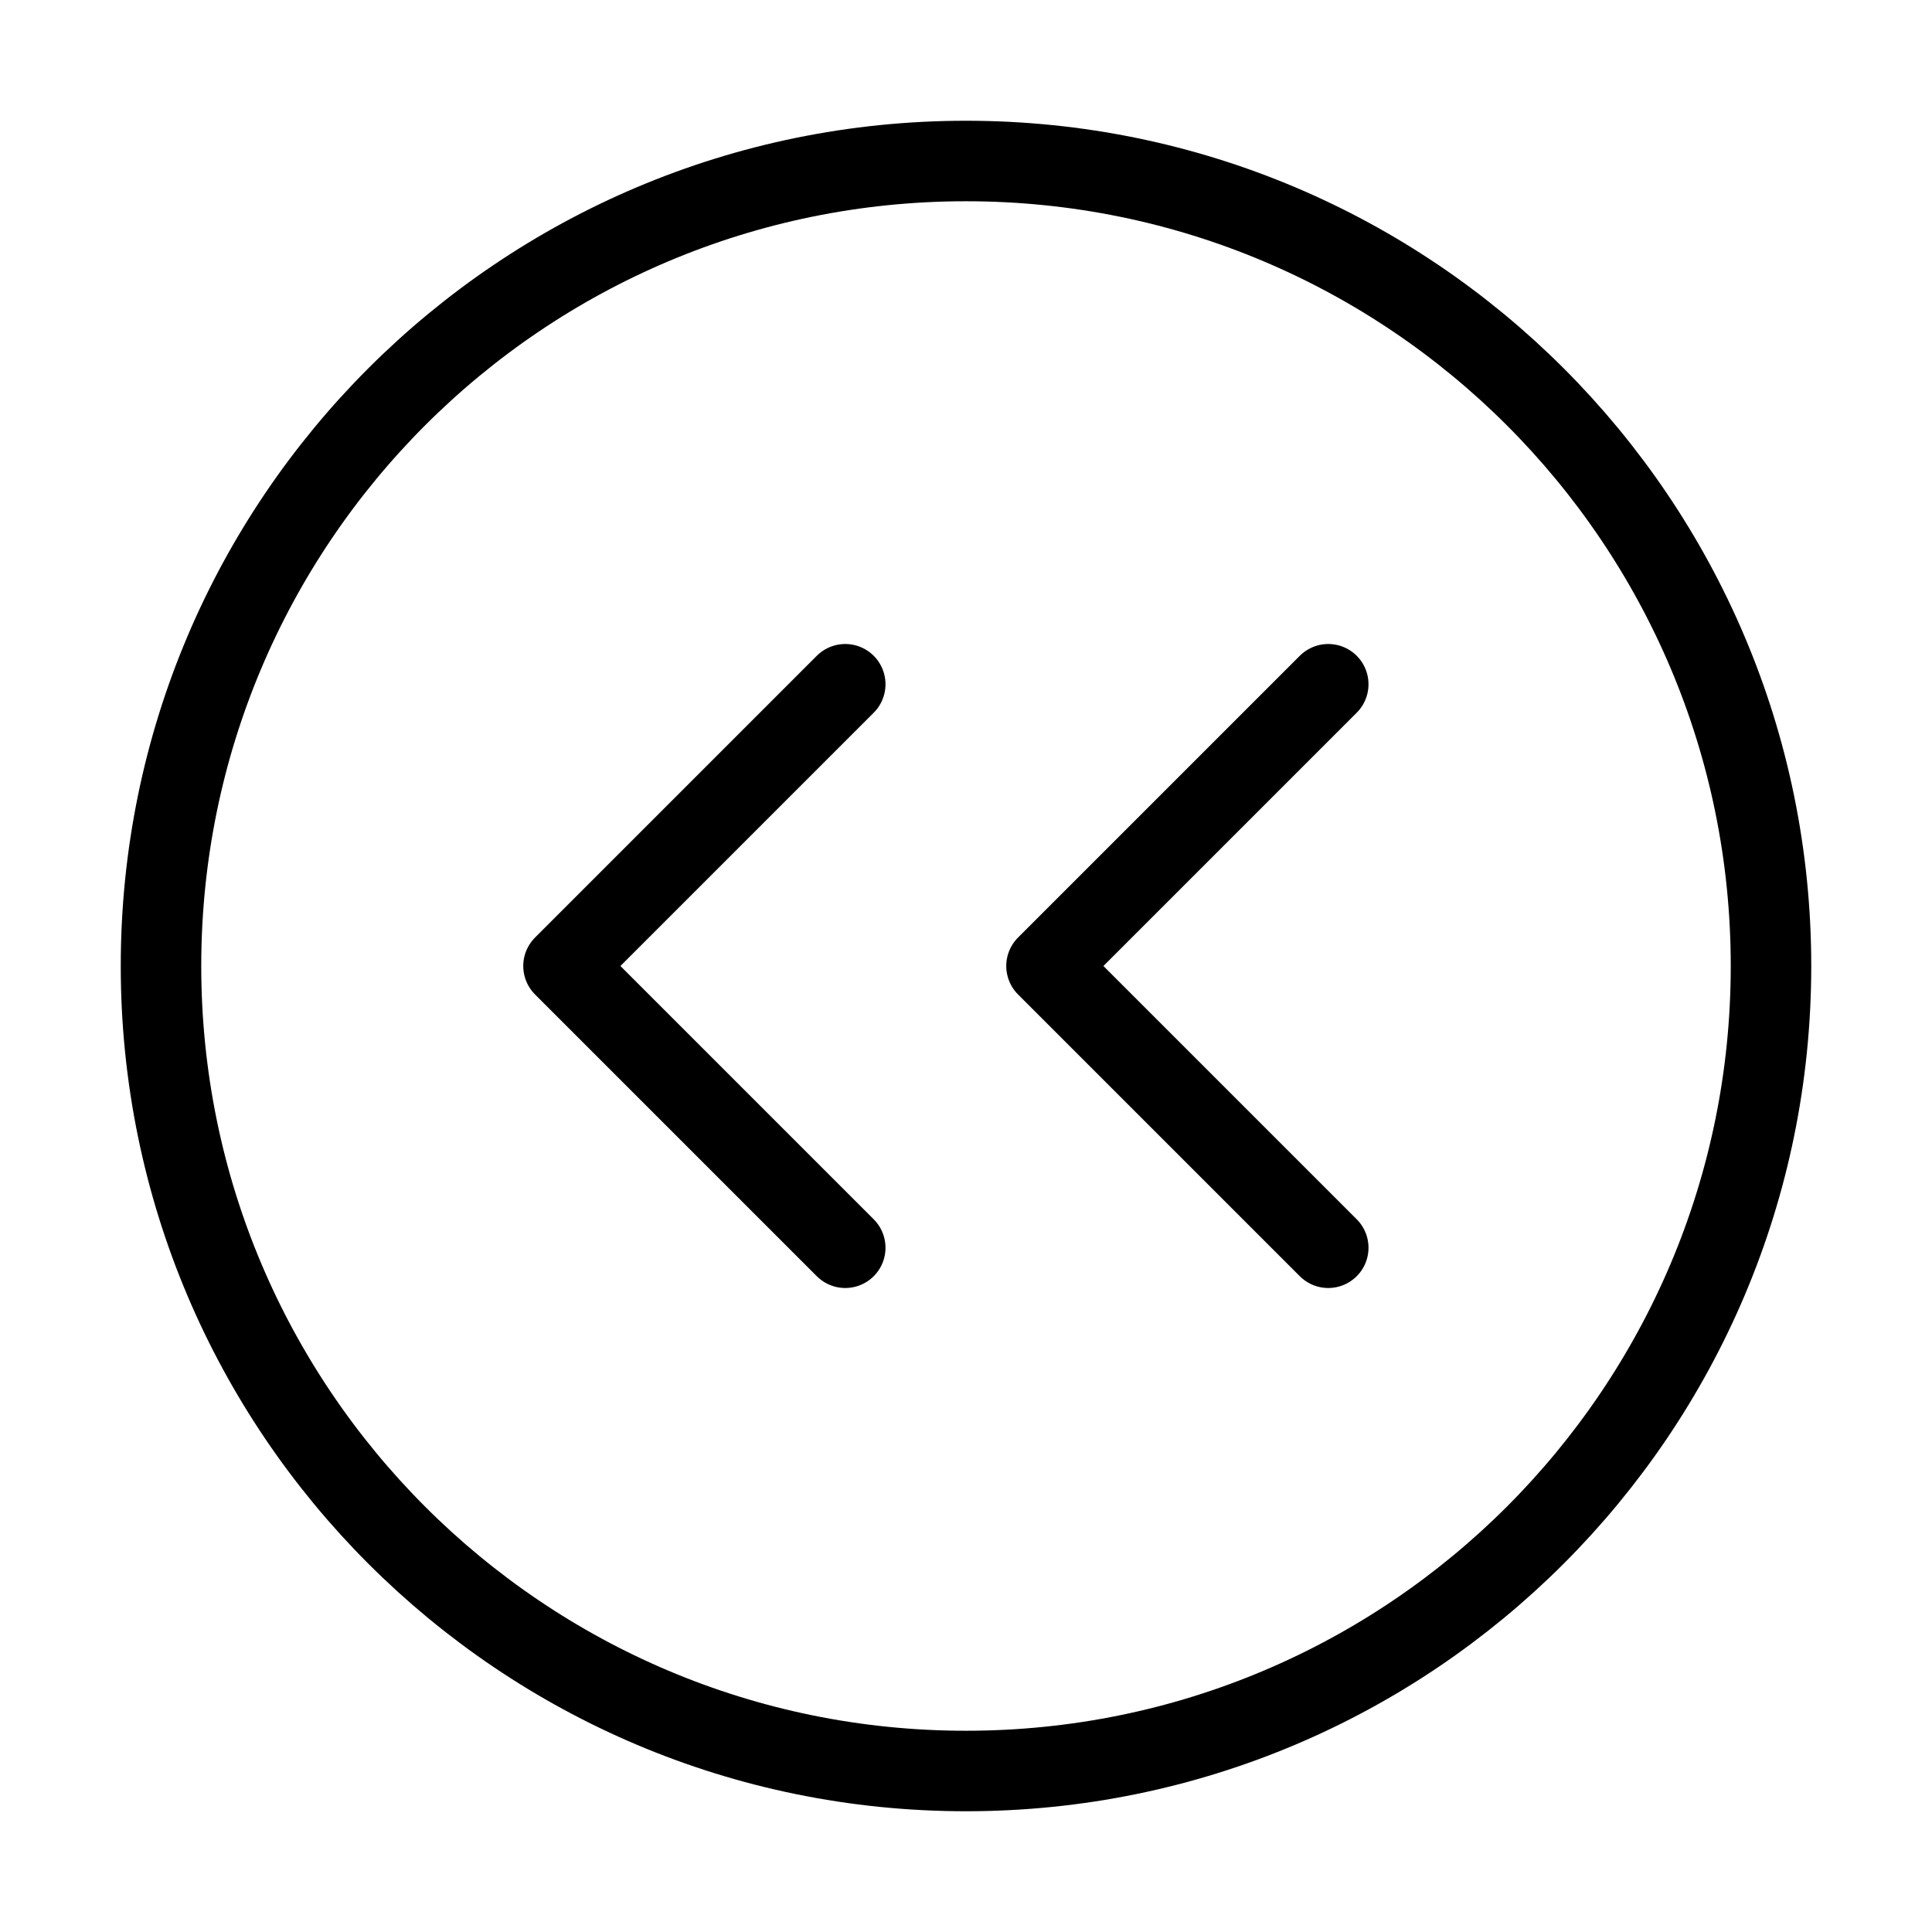 <svg width="32" height="32" fill="none" stroke="currentColor" stroke-linecap="round" stroke-linejoin="round" stroke-width="1" viewBox="0 0 24 24" xmlns="http://www.w3.org/2000/svg">
   <path d="M12 22c5.523 0 10-4.477 10-10S17.523 2 12 2 2 6.477 2 12s4.477 10 10 10Z"></path>
   <path d="M16.5 8.5 13 12l3.5 3.5"></path>
   <path d="M10.5 8.5 7 12l3.5 3.5"></path>
</svg>